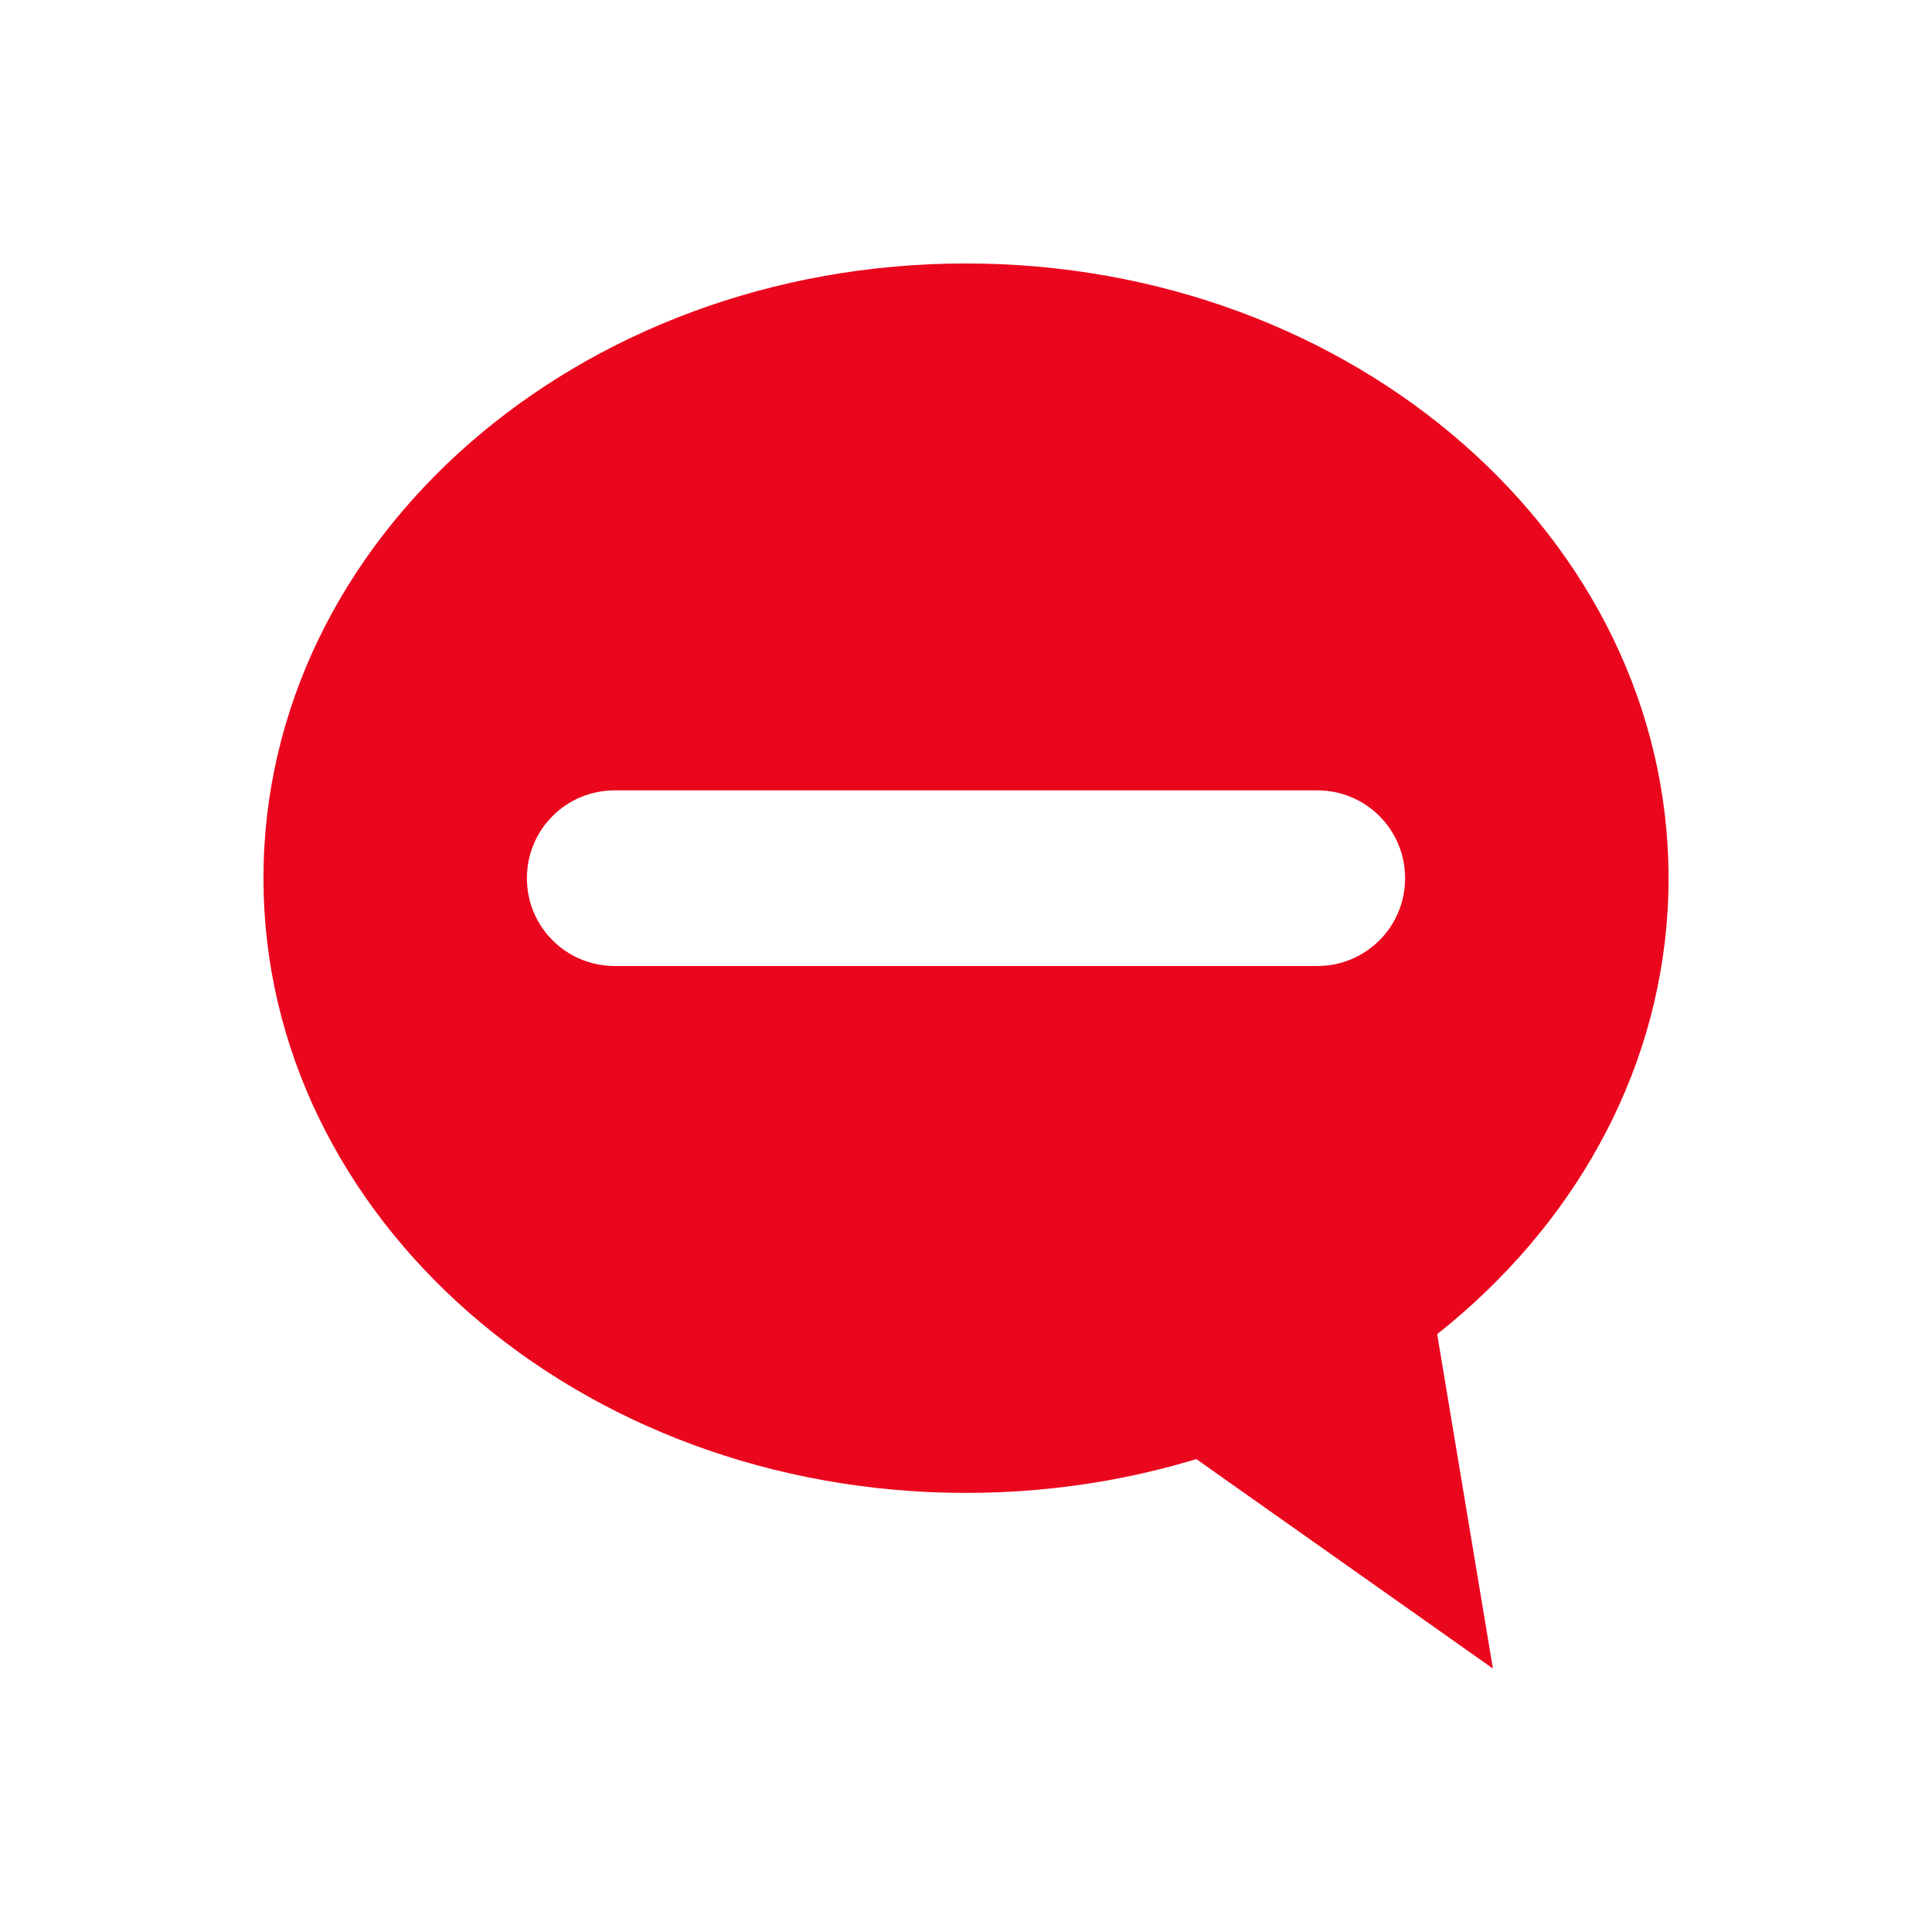 <svg xmlns="http://www.w3.org/2000/svg" viewBox="0 0 22 22">
 <g transform="translate(3,3)" fill="#ea071d">
  <path d="m8 0c-4.418 0-8 3.134-8 7s3.582 7 8 7 8-3.134 8-7-3.582-7-8-7zm-4 6h8c0.554 0 1 0.446 1 1s-0.446 1-1 1h-8c-0.554 0-1-0.446-1-1s0.446-1 1-1z" />
  <path d="m8.336 12 5.664 4-1-6z" />
 </g>
</svg>